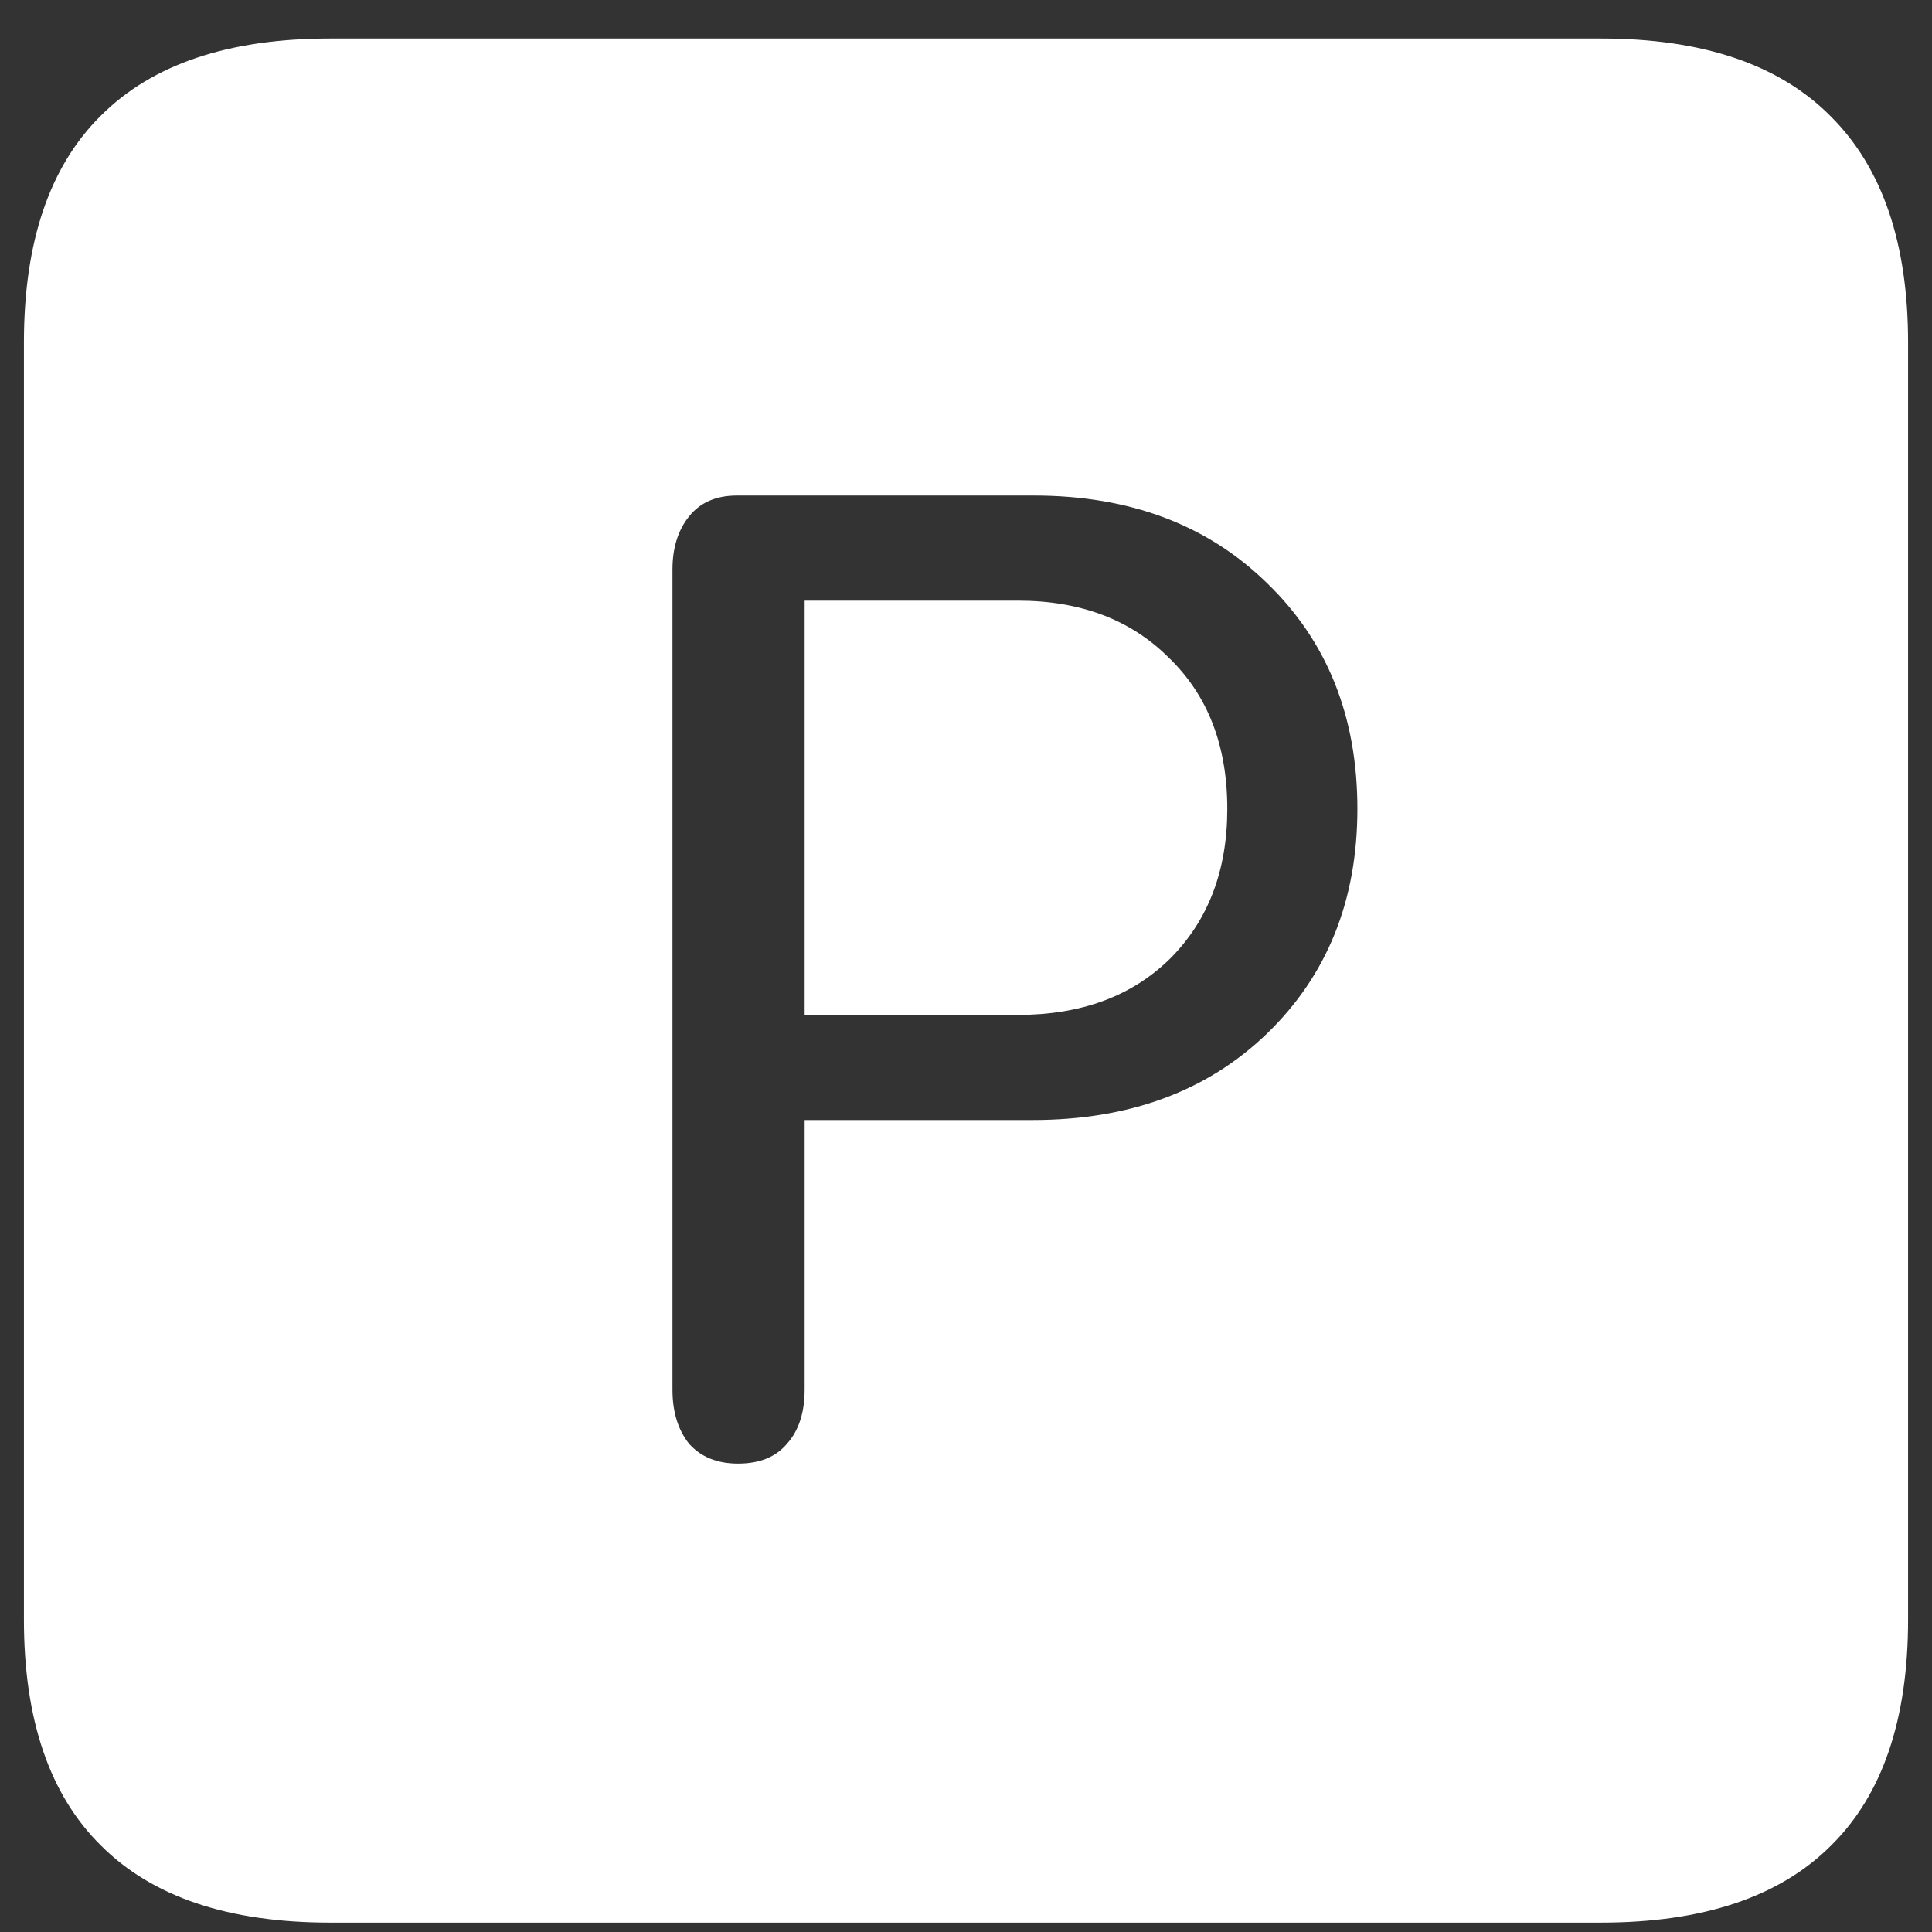 <svg width="29" height="29" viewBox="0 0 29 29" fill="none" xmlns="http://www.w3.org/2000/svg">
<rect x="0" y="0" width="29" height="29" fill="#333333" stroke="none"/>
<path d="M4.953 28.859C3.432 28.859 2.286 28.474 1.516 27.703C0.745 26.943 0.359 25.812 0.359 24.312V5.141C0.359 3.63 0.745 2.495 1.516 1.734C2.286 0.964 3.432 0.578 4.953 0.578H24.031C25.562 0.578 26.713 0.969 27.484 1.75C28.255 2.521 28.641 3.651 28.641 5.141V24.312C28.641 25.812 28.255 26.943 27.484 27.703C26.713 28.474 25.562 28.859 24.031 28.859H4.953ZM11.078 21.969C11.401 21.969 11.646 21.87 11.812 21.672C11.99 21.474 12.078 21.203 12.078 20.859V16.812H15.5C16.948 16.812 18.12 16.38 19.016 15.516C19.922 14.641 20.375 13.516 20.375 12.141C20.375 10.755 19.922 9.625 19.016 8.75C18.12 7.875 16.953 7.438 15.516 7.438H11.062C10.75 7.438 10.51 7.542 10.344 7.75C10.177 7.958 10.094 8.224 10.094 8.547V20.859C10.094 21.193 10.177 21.463 10.344 21.672C10.521 21.87 10.766 21.969 11.078 21.969ZM12.078 15.234V9.016H15.281C16.219 9.016 16.974 9.302 17.547 9.875C18.13 10.438 18.422 11.193 18.422 12.141C18.422 13.068 18.135 13.818 17.562 14.391C16.99 14.953 16.229 15.234 15.281 15.234H12.078Z" fill="white"/>
</svg>
